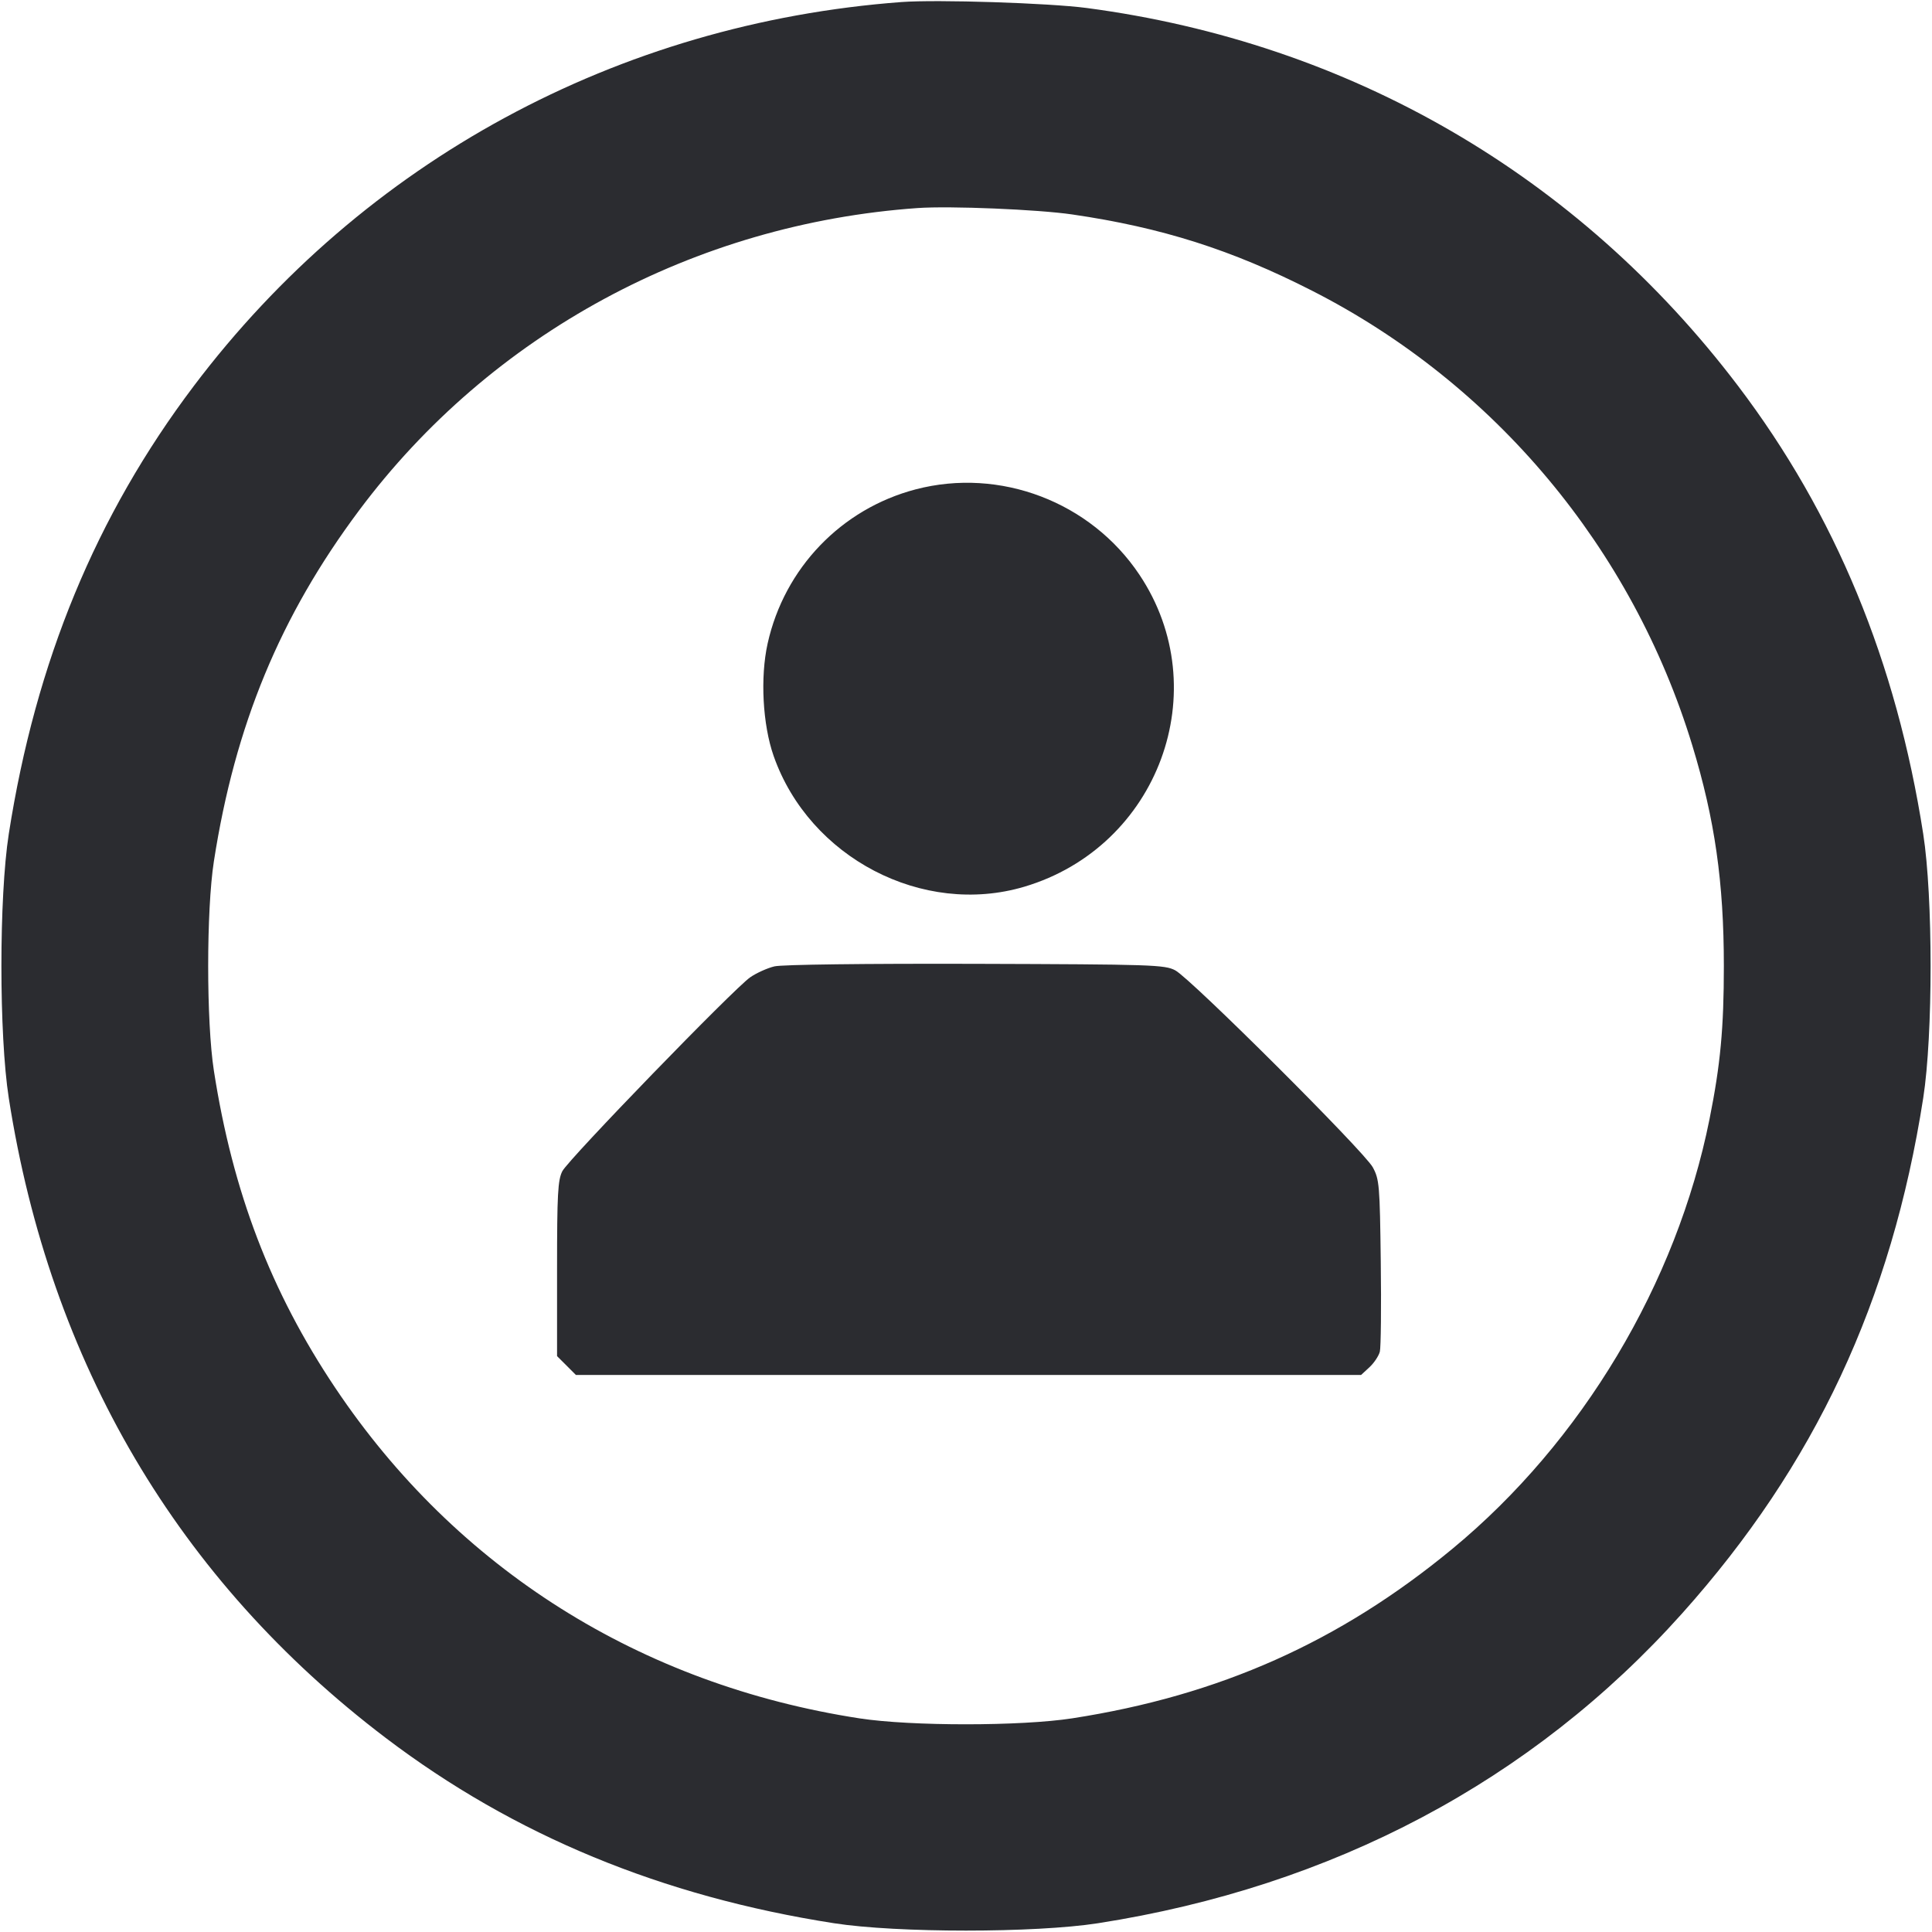 <svg width="57" height="57" viewBox="0 0 57 57" fill="none" xmlns="http://www.w3.org/2000/svg"><path d="M26.600 0.060 C 18.234 0.684,10.724 4.757,5.720 11.385 C 2.833 15.208,1.052 19.520,0.259 24.604 C -0.031 26.466,-0.031 30.534,0.259 32.396 C 1.478 40.216,5.255 46.627,11.383 51.276 C 15.167 54.147,19.528 55.950,24.604 56.741 C 26.466 57.031,30.534 57.031,32.396 56.741 C 39.322 55.661,45.209 52.539,49.627 47.602 C 53.544 43.226,55.807 38.388,56.741 32.396 C 57.031 30.534,57.031 26.466,56.741 24.604 C 55.950 19.528,54.147 15.167,51.276 11.383 C 46.564 5.172,39.828 1.264,32.063 0.236 C 30.950 0.089,27.644 -0.018,26.600 0.060 M31.635 6.327 C 34.277 6.713,36.341 7.369,38.712 8.578 C 44.095 11.320,48.156 16.177,49.928 21.992 C 50.593 24.174,50.859 26.035,50.859 28.500 C 50.859 30.329,50.759 31.406,50.437 33.013 C 49.465 37.869,46.671 42.540,42.850 45.695 C 39.527 48.440,35.975 50.024,31.635 50.696 C 30.123 50.930,26.886 50.931,25.365 50.698 C 18.893 49.704,13.466 46.284,9.890 40.945 C 7.990 38.108,6.866 35.169,6.310 31.588 C 6.086 30.143,6.086 26.857,6.310 25.413 C 6.933 21.397,8.266 18.175,10.595 15.058 C 14.483 9.852,20.489 6.602,27.075 6.138 C 28.027 6.071,30.622 6.179,31.635 6.327 M27.014 14.438 C 24.822 15.013,23.142 16.762,22.648 18.983 C 22.425 19.983,22.500 21.381,22.826 22.307 C 23.880 25.306,27.226 27.050,30.220 26.161 C 34.180 24.985,35.889 20.353,33.615 16.954 C 32.178 14.805,29.503 13.786,27.014 14.438 M22.848 28.511 C 22.639 28.561,22.318 28.706,22.135 28.832 C 21.647 29.171,16.775 34.199,16.591 34.553 C 16.458 34.812,16.435 35.227,16.435 37.433 L 16.435 40.010 16.713 40.287 L 16.990 40.565 28.574 40.565 L 40.157 40.565 40.405 40.336 C 40.541 40.209,40.678 40.003,40.710 39.877 C 40.741 39.752,40.754 38.562,40.737 37.233 C 40.709 34.963,40.695 34.795,40.501 34.438 C 40.247 33.970,35.135 28.874,34.675 28.629 C 34.363 28.463,34.003 28.452,28.785 28.436 C 25.508 28.427,23.072 28.457,22.848 28.511 " fill="#2B2C30" stroke="none" fill-rule="evenodd"></path></svg>